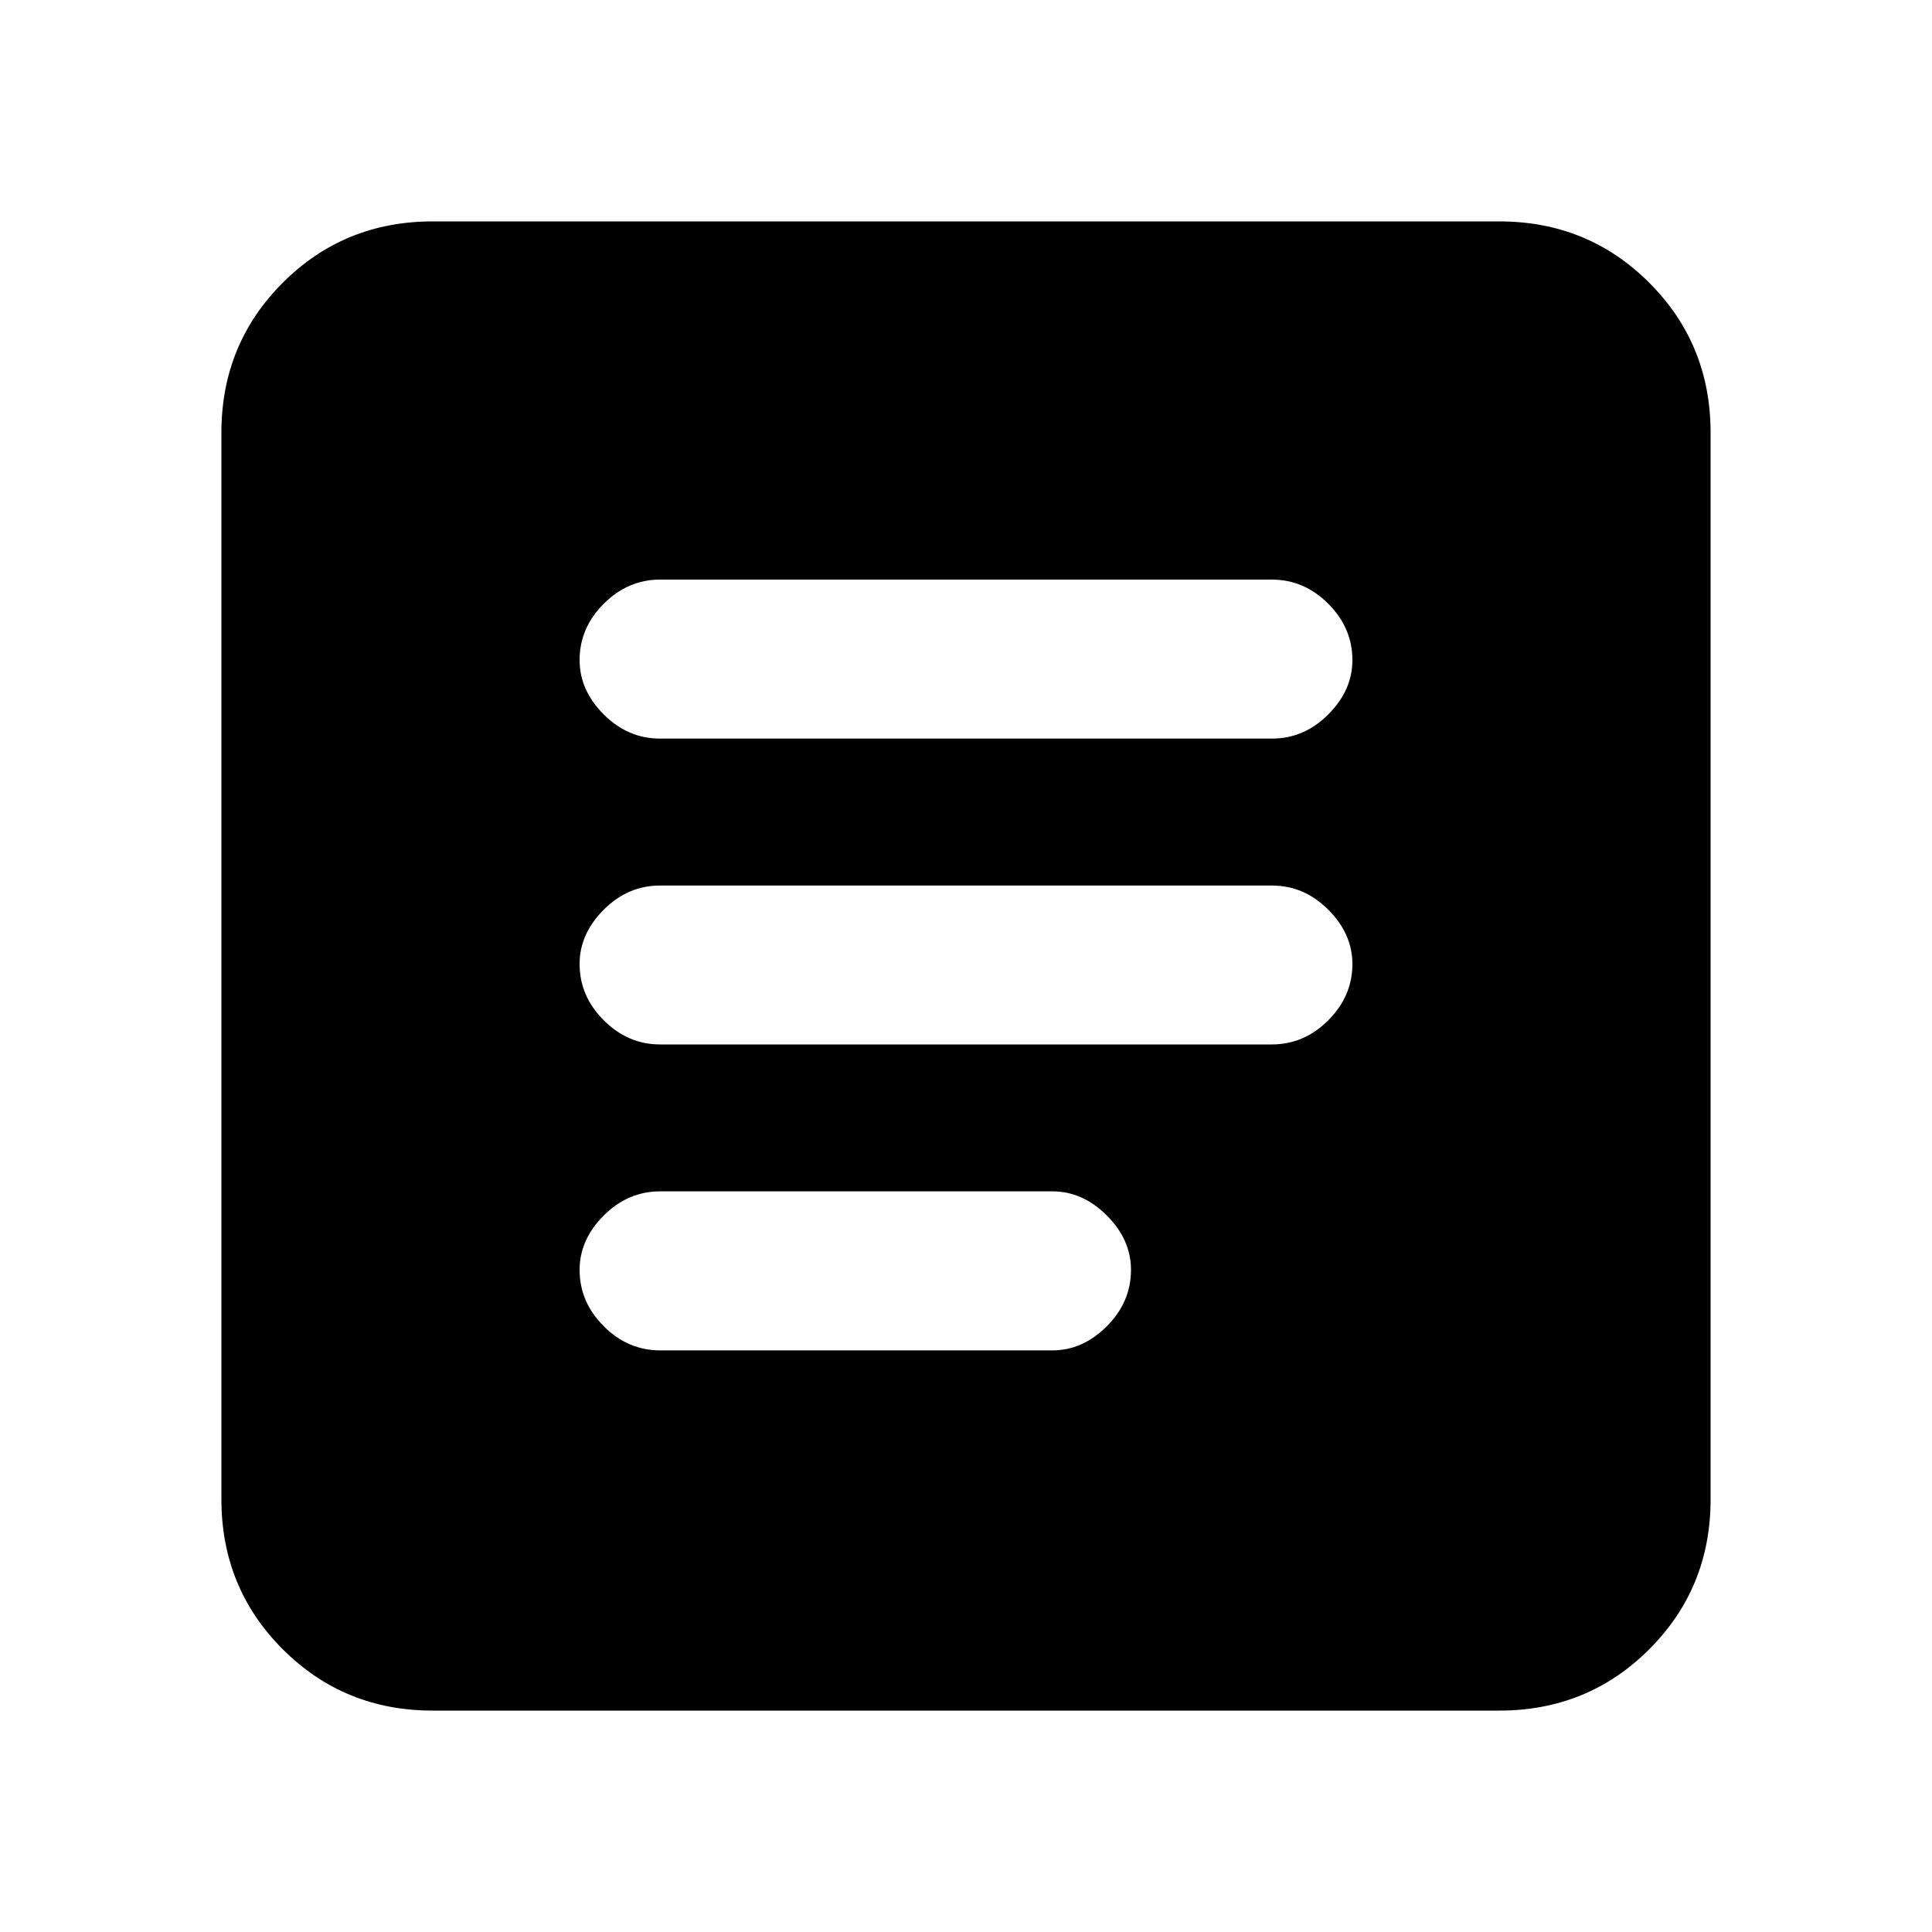 <svg xmlns="http://www.w3.org/2000/svg" height="20" width="20"><path d="M6.833 13.979h4.063q.312 0 .562-.25.25-.25.25-.583 0-.313-.25-.563-.25-.25-.562-.25H6.833q-.333 0-.583.25-.25.25-.25.563 0 .333.25.583.25.25.583.25Zm0-3.167h6.334q.333 0 .583-.25.25-.25.25-.583 0-.312-.25-.562-.25-.25-.583-.25H6.833q-.333 0-.583.25-.25.25-.25.562 0 .333.25.583.25.25.583.25Zm0-3.166h6.334q.333 0 .583-.25.25-.25.25-.563 0-.333-.25-.583Q13.5 6 13.167 6H6.833q-.333 0-.583.25Q6 6.5 6 6.833q0 .313.25.563.25.25.583.25ZM4.479 17.708q-.917 0-1.552-.635t-.635-1.552V4.479q0-.917.635-1.552t1.552-.635h11.042q.917 0 1.552.635t.635 1.552v11.042q0 .917-.635 1.552t-1.552.635Z"/></svg>